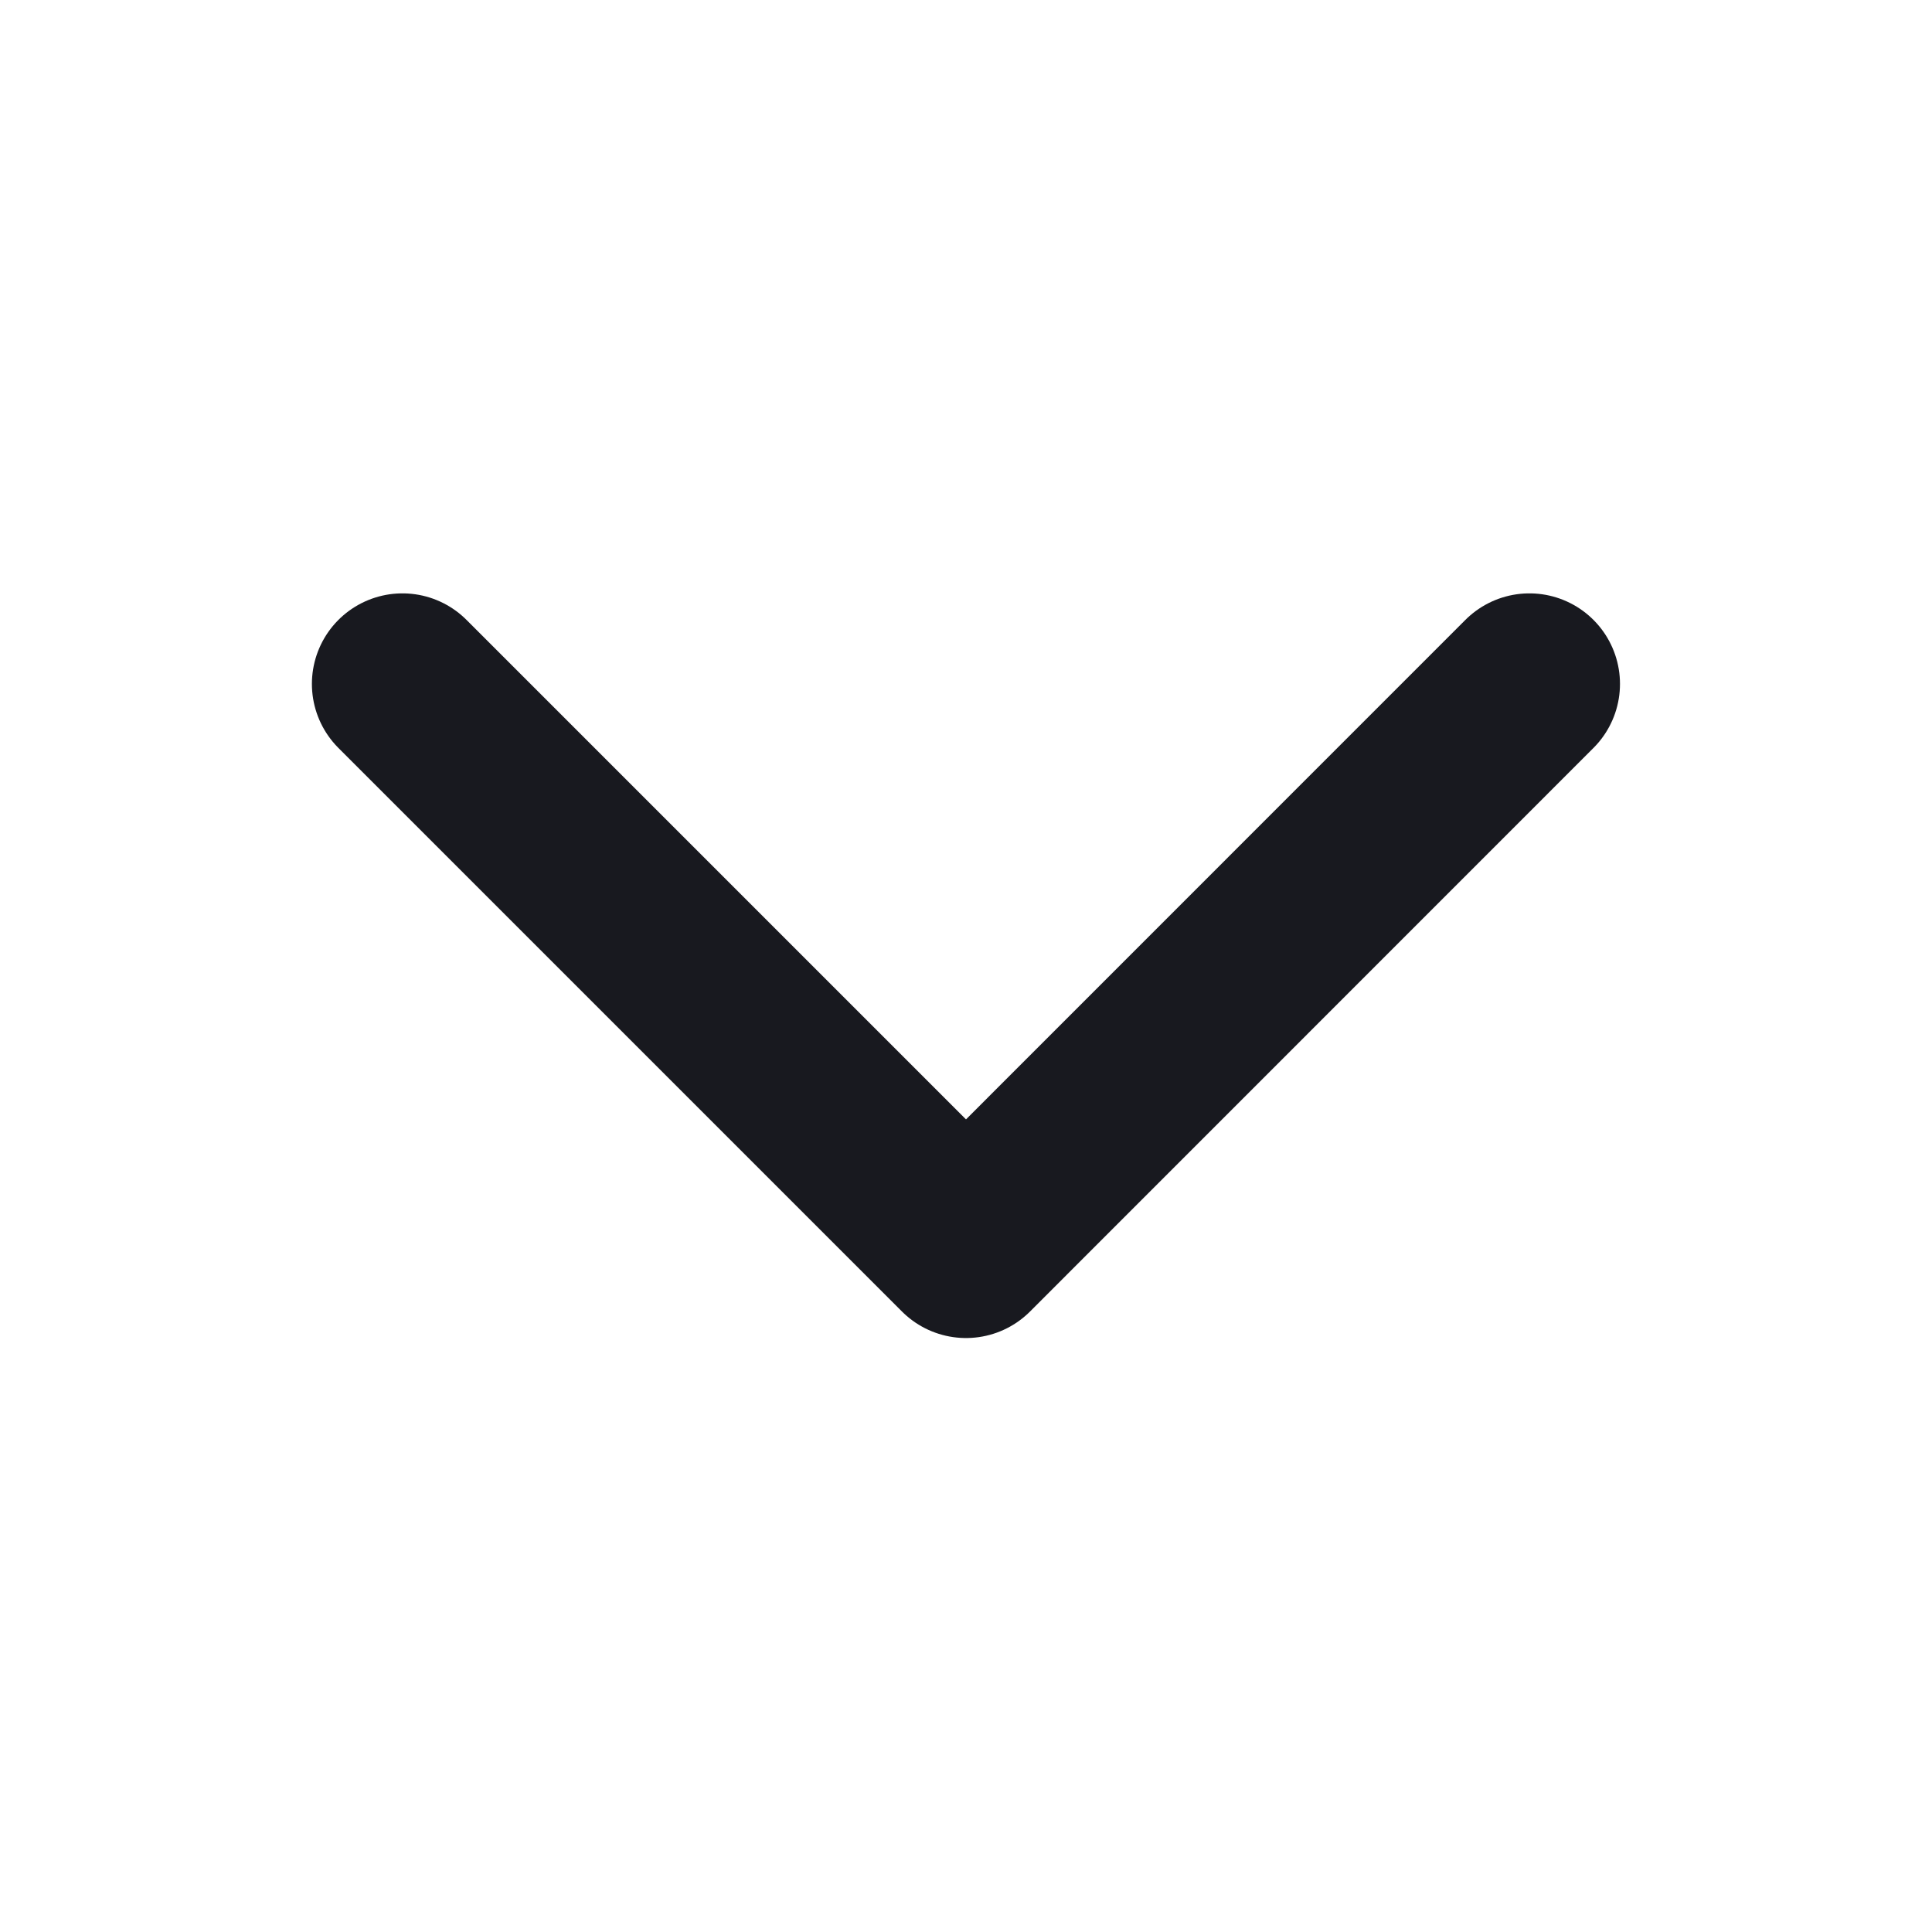 <svg width="16" height="16" viewBox="0 0 16 16" fill="none" xmlns="http://www.w3.org/2000/svg">
<path d="M12.666 5.664L8 10.331L3.333 5.664" stroke="#18191F" stroke-width="1.5" stroke-linecap="round" stroke-linejoin="round"/>
</svg>
